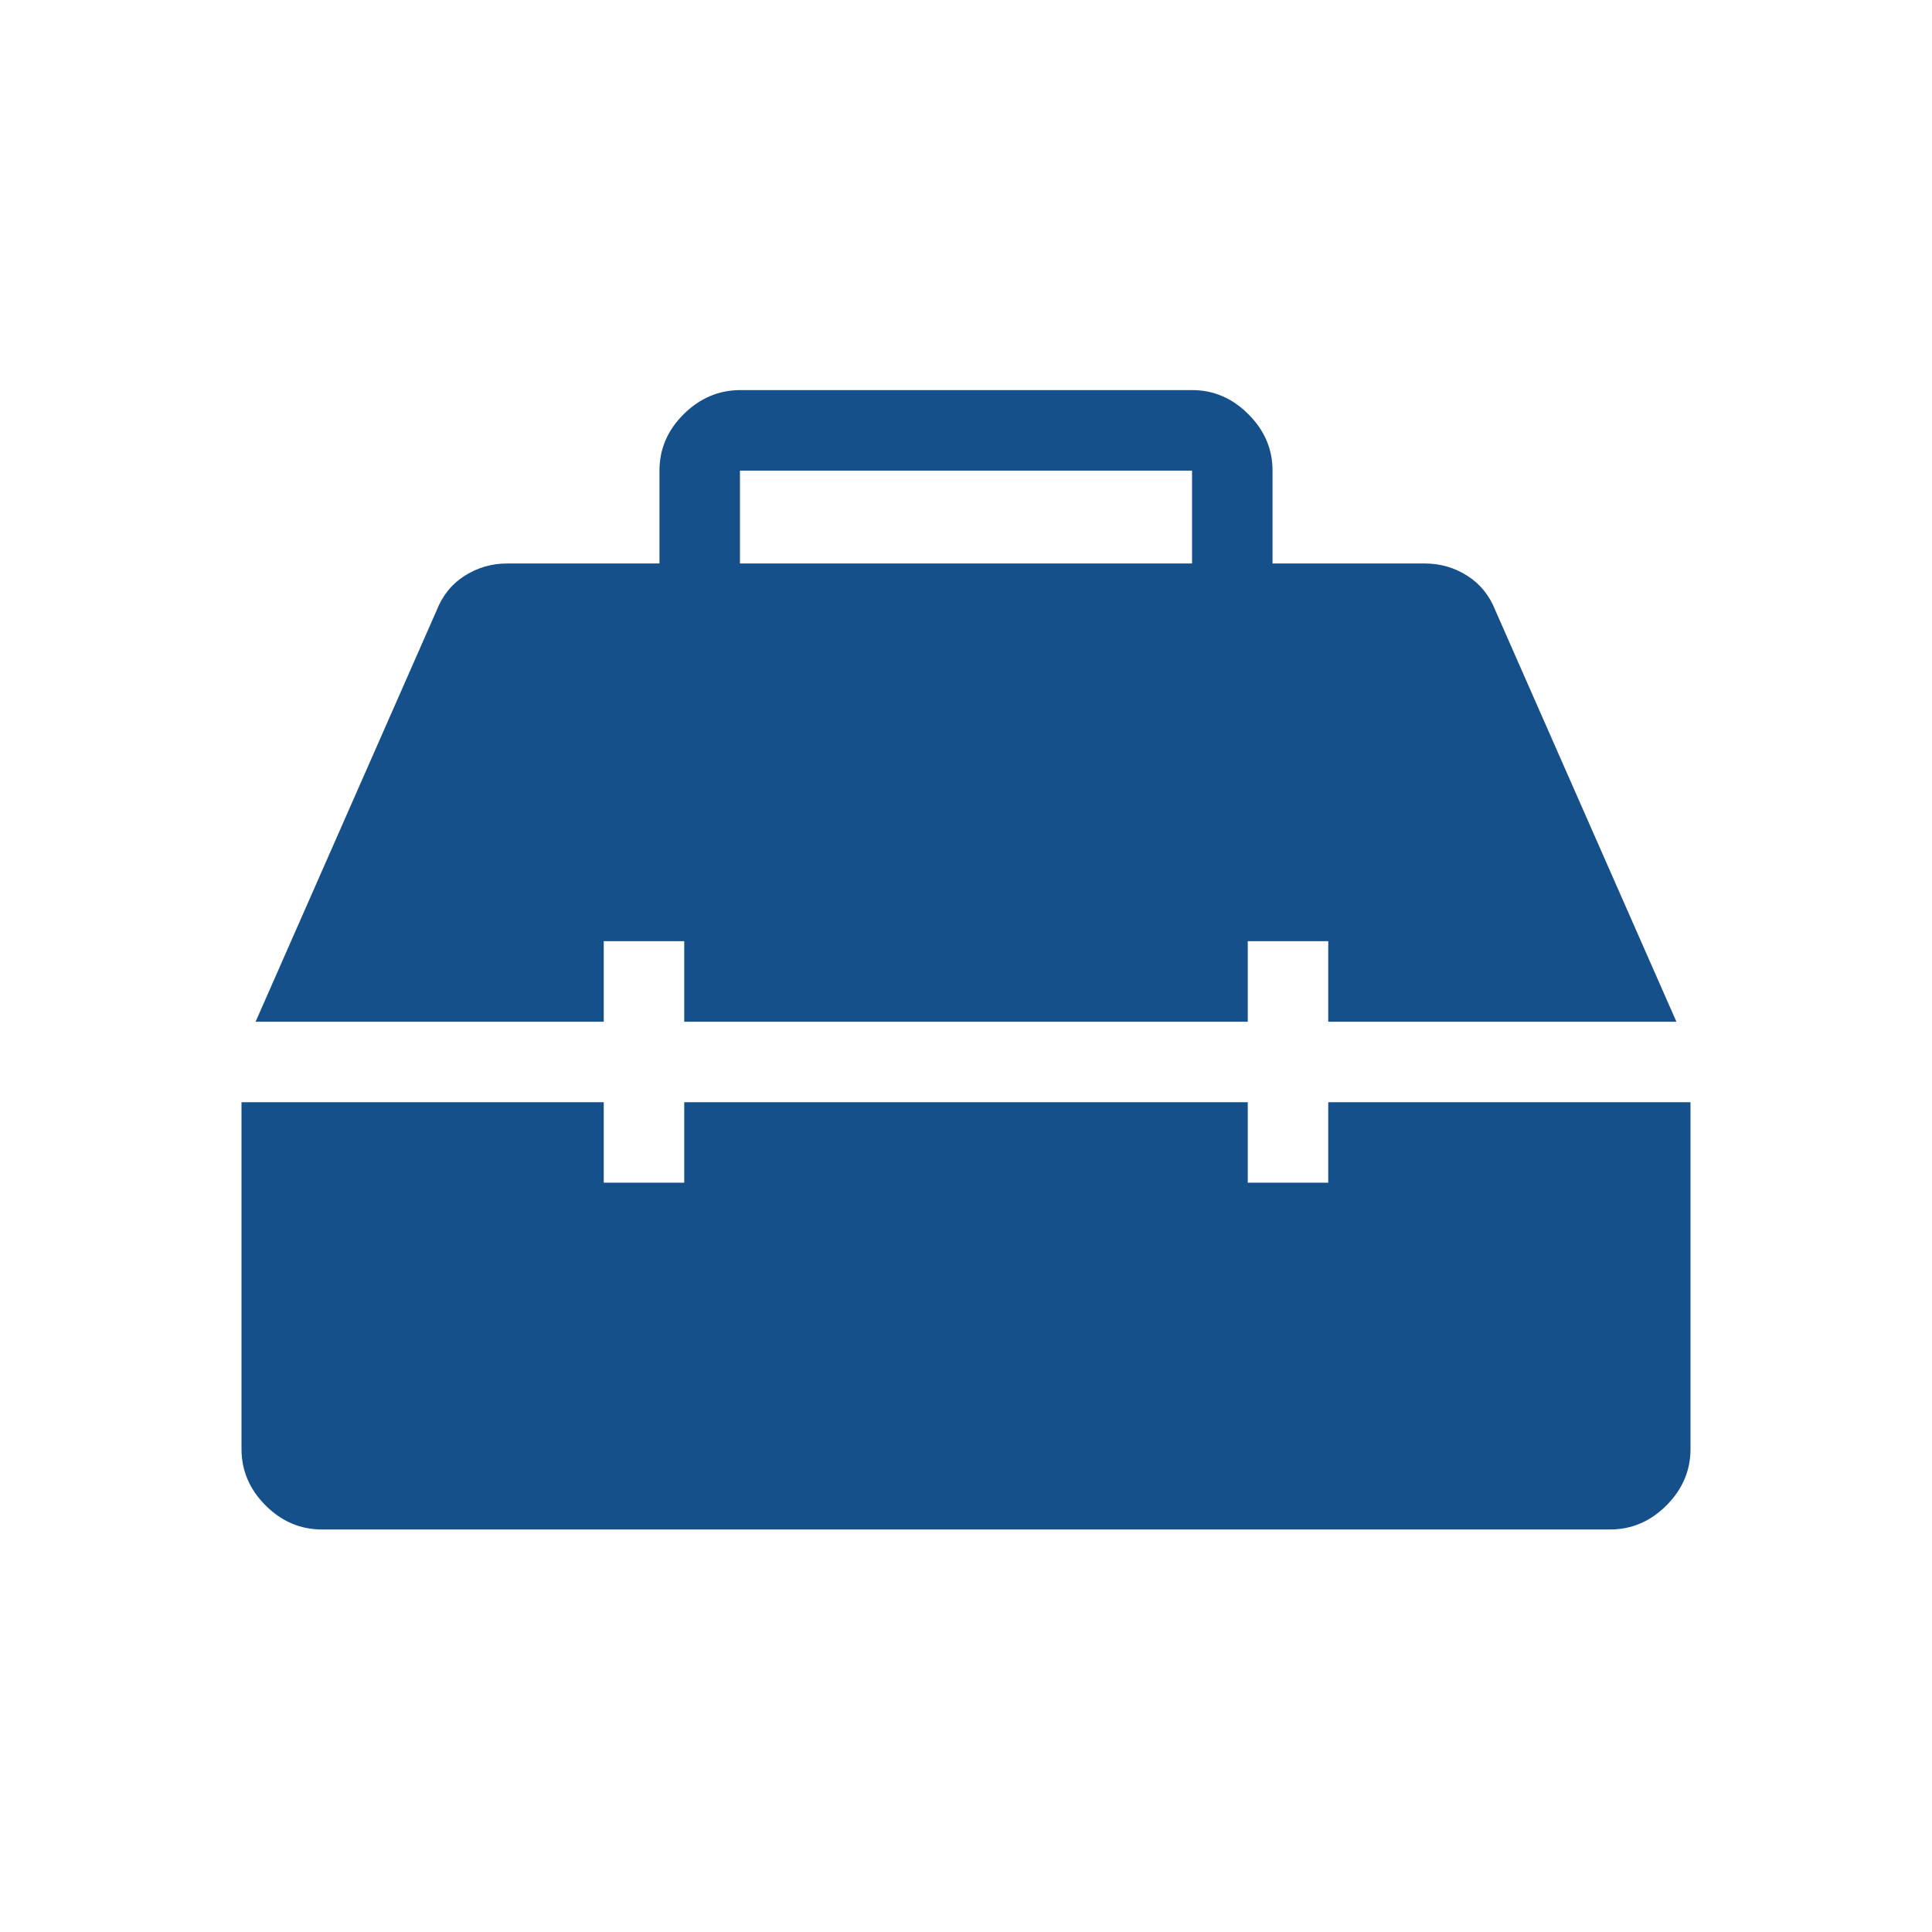 <svg width="44" height="44" viewBox="0 0 44 44" fill="none" xmlns="http://www.w3.org/2000/svg">
<path d="M7.333 34.833C6.842 34.833 6.414 34.651 6.048 34.285C5.683 33.92 5.5 33.491 5.5 33V25.102H13.75V26.935H15.583V25.102H28.417V26.935H30.25V25.102H38.5V33C38.5 33.491 38.317 33.92 37.952 34.285C37.586 34.651 37.158 34.833 36.667 34.833H7.333ZM5.821 23.269L9.942 13.906C10.077 13.562 10.29 13.298 10.584 13.112C10.877 12.926 11.199 12.833 11.55 12.833H15.019V10.718C15.019 10.226 15.202 9.799 15.569 9.434C15.935 9.07 16.363 8.887 16.852 8.884H27.148C27.639 8.884 28.067 9.068 28.431 9.434C28.798 9.799 28.981 10.226 28.981 10.718V12.833H32.45C32.801 12.833 33.123 12.926 33.416 13.112C33.709 13.298 33.923 13.562 34.058 13.906L38.179 23.269H30.25V21.435H28.417V23.269H15.583V21.435H13.75V23.269H5.821ZM16.852 12.833H27.148V10.718H16.852V12.833Z" fill="#15508B"/>
</svg>
